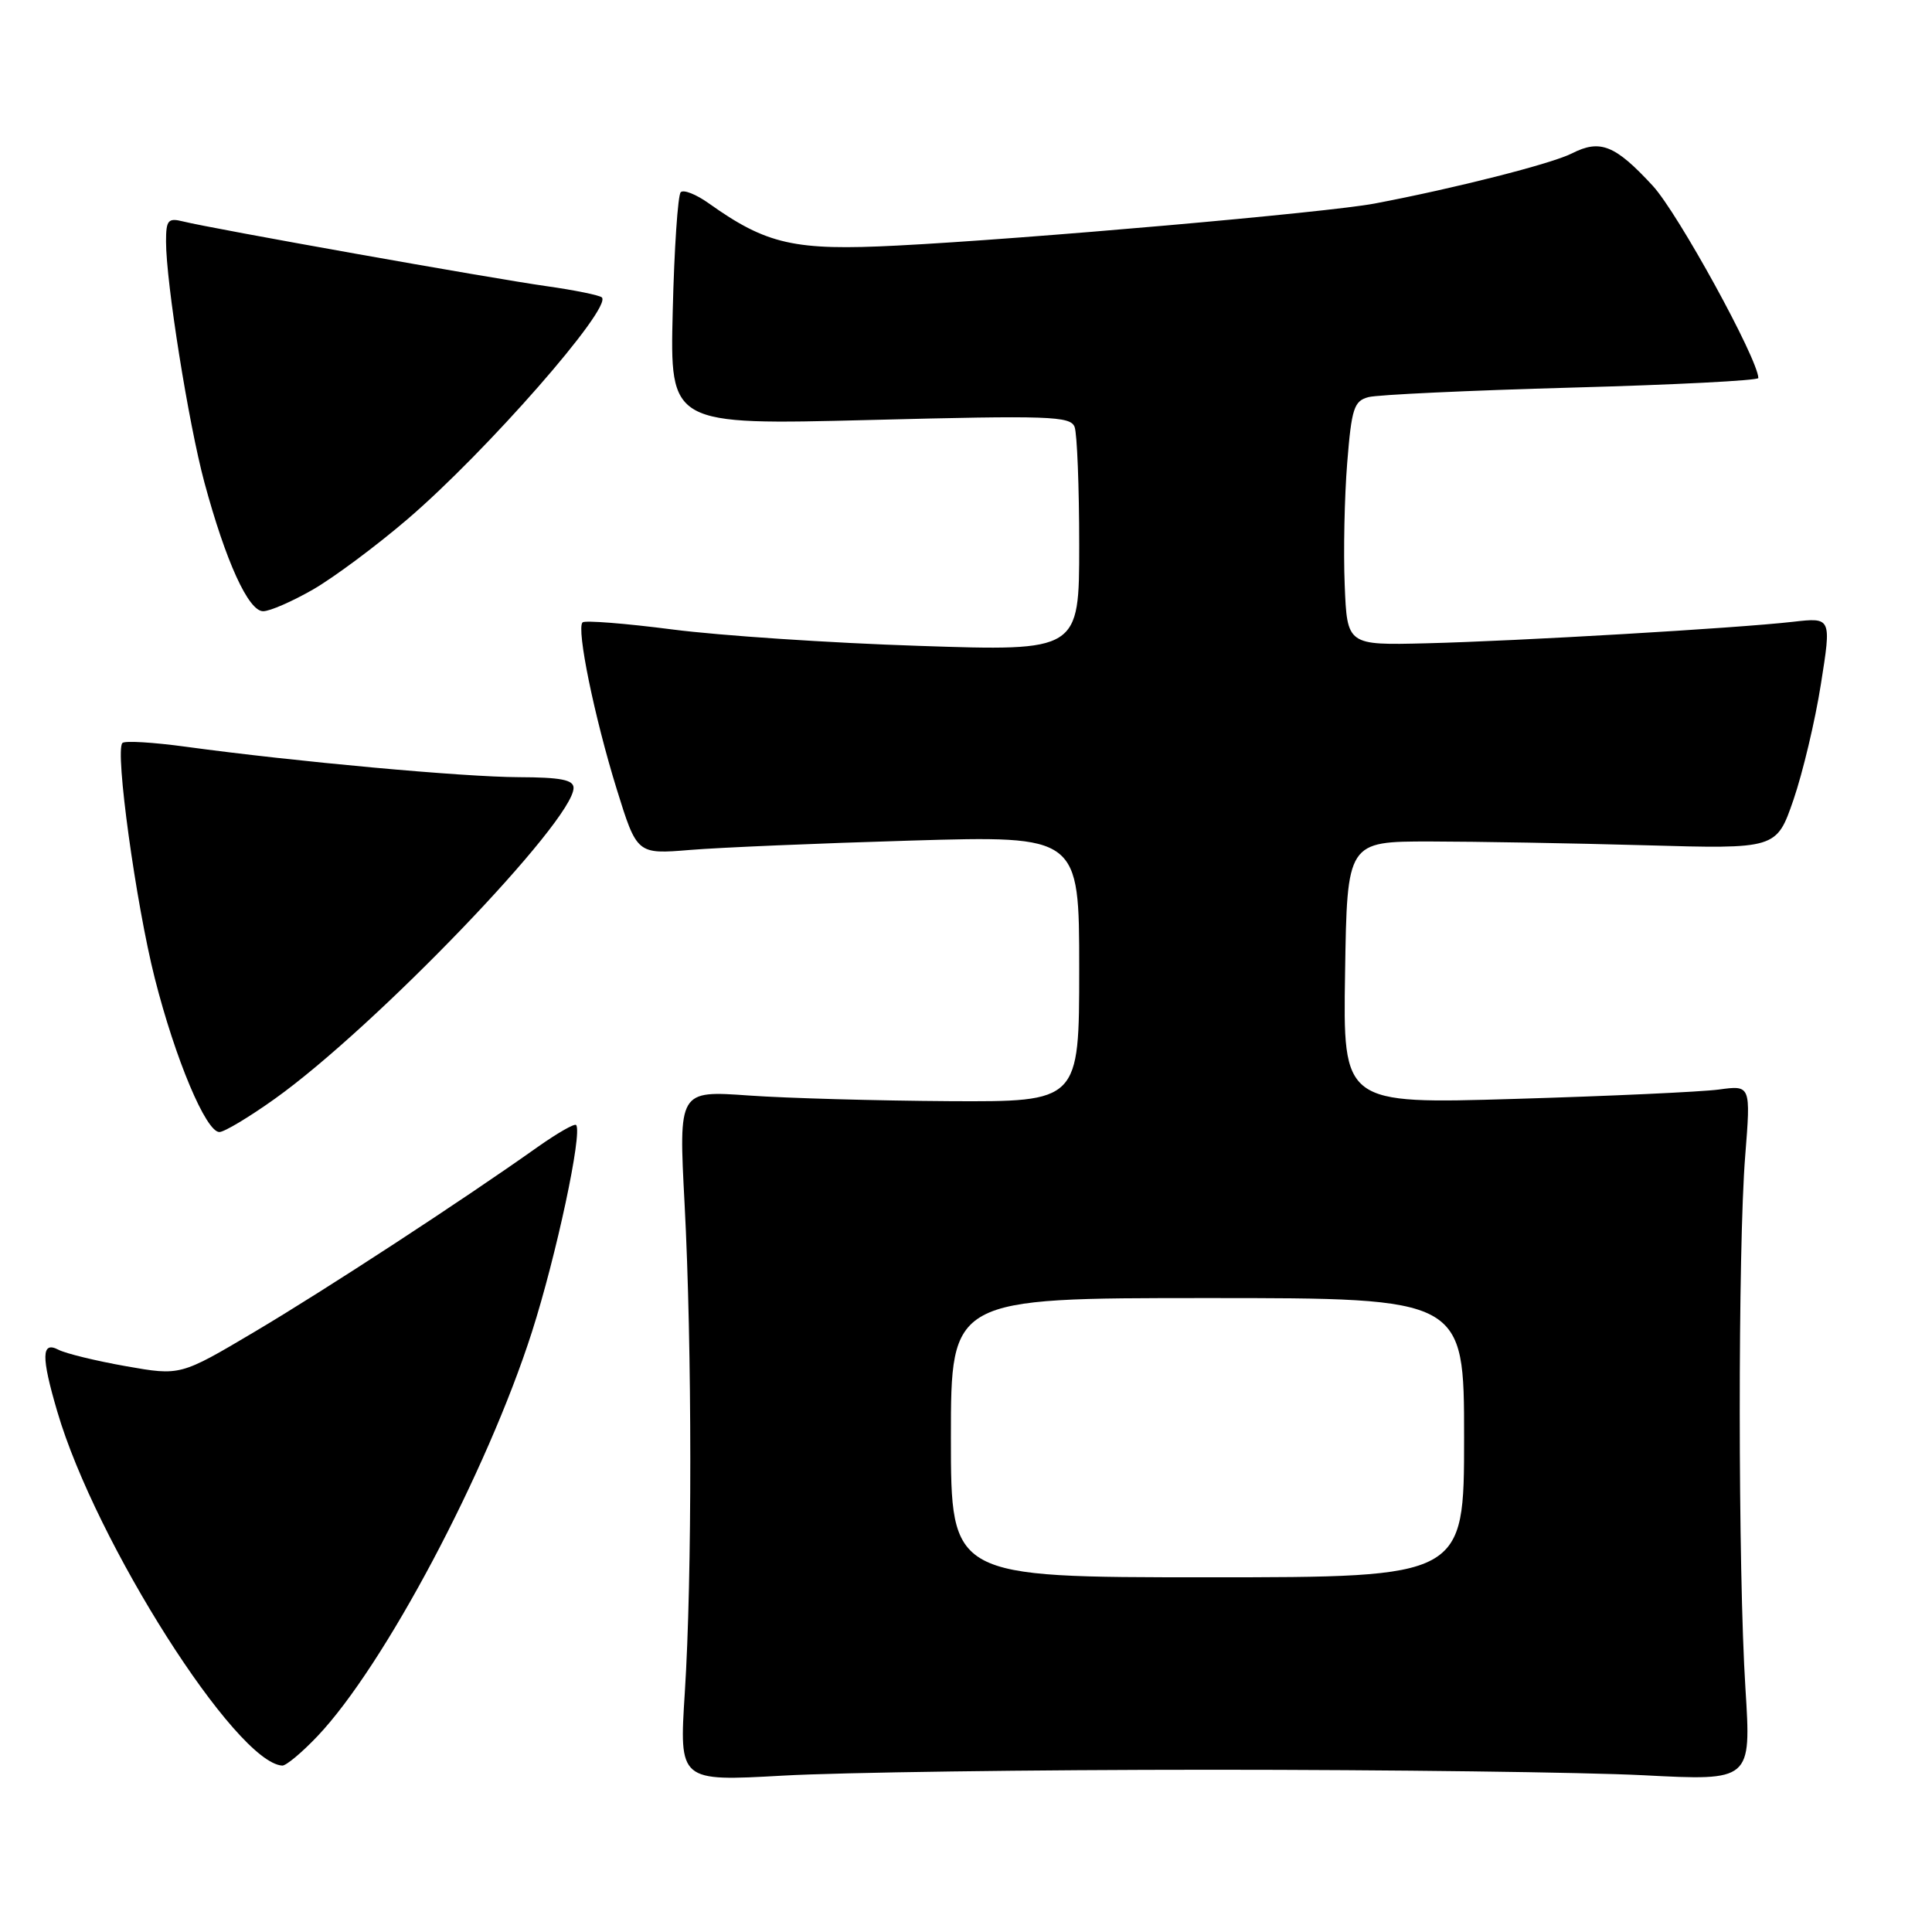 <?xml version="1.0" encoding="UTF-8" standalone="no"?>
<!DOCTYPE svg PUBLIC "-//W3C//DTD SVG 1.1//EN" "http://www.w3.org/Graphics/SVG/1.1/DTD/svg11.dtd" >
<svg xmlns="http://www.w3.org/2000/svg" xmlns:xlink="http://www.w3.org/1999/xlink" version="1.1" viewBox="0 0 256 256">
 <g >
 <path fill="currentColor"
d=" M 160.50 234.50 C 184.15 234.50 209.92 234.83 217.78 235.23 C 232.05 235.97 232.05 235.97 231.28 223.73 C 230.29 208.17 230.27 165.38 231.25 153.15 C 231.99 143.79 231.99 143.79 227.75 144.37 C 225.41 144.68 213.25 145.24 200.73 145.61 C 177.95 146.29 177.95 146.29 178.23 128.89 C 178.50 111.50 178.50 111.50 189.50 111.50 C 195.55 111.51 208.35 111.73 217.95 112.00 C 235.39 112.50 235.39 112.50 237.64 105.99 C 238.87 102.40 240.52 95.50 241.28 90.64 C 242.68 81.81 242.68 81.81 237.59 82.39 C 230.15 83.24 201.16 84.94 189.00 85.24 C 178.50 85.50 178.50 85.50 178.18 77.50 C 178.00 73.10 178.15 65.83 178.51 61.35 C 179.09 54.10 179.41 53.13 181.33 52.62 C 182.52 52.30 194.64 51.74 208.25 51.36 C 221.86 50.99 232.99 50.42 232.99 50.09 C 232.92 47.52 222.34 28.24 219.00 24.62 C 214.02 19.22 212.04 18.42 208.30 20.32 C 205.62 21.69 192.76 24.96 182.14 26.97 C 175.93 28.15 135.99 31.67 118.86 32.54 C 105.27 33.24 101.60 32.41 93.90 26.93 C 92.24 25.75 90.58 25.09 90.20 25.47 C 89.82 25.85 89.34 32.94 89.14 41.24 C 88.77 56.32 88.77 56.32 115.27 55.65 C 139.03 55.04 141.84 55.13 142.39 56.57 C 142.72 57.44 143.00 64.49 143.00 72.23 C 143.00 86.29 143.00 86.29 121.75 85.58 C 110.06 85.20 95.38 84.22 89.12 83.41 C 82.85 82.60 77.49 82.18 77.19 82.47 C 76.36 83.31 78.75 94.98 81.71 104.54 C 84.40 113.20 84.40 113.20 91.45 112.62 C 95.33 112.30 108.51 111.74 120.75 111.38 C 143.00 110.73 143.00 110.73 143.00 128.36 C 143.00 146.00 143.00 146.00 125.75 145.91 C 116.26 145.85 104.32 145.52 99.21 145.16 C 89.92 144.50 89.92 144.50 90.71 159.50 C 91.71 178.48 91.72 209.00 90.74 224.28 C 89.99 236.05 89.99 236.05 103.74 235.28 C 111.31 234.85 136.85 234.50 160.50 234.50 Z  M 42.06 230.06 C 50.89 220.77 64.52 195.10 70.48 176.50 C 73.72 166.37 77.20 150.09 76.34 149.07 C 76.13 148.83 73.84 150.15 71.23 151.99 C 61.27 159.06 43.10 170.92 33.70 176.49 C 23.90 182.30 23.90 182.30 16.70 181.03 C 12.74 180.33 8.71 179.35 7.75 178.85 C 5.48 177.66 5.44 179.74 7.60 187.07 C 12.69 204.40 31.25 233.59 37.40 233.95 C 37.90 233.98 40.00 232.23 42.06 230.06 Z  M 36.41 145.60 C 49.71 136.11 76.00 108.75 76.00 104.40 C 76.00 103.33 74.29 103.00 68.75 102.98 C 61.43 102.96 39.10 100.92 24.65 98.95 C 20.33 98.36 16.53 98.13 16.22 98.45 C 15.21 99.46 18.01 119.77 20.51 129.63 C 23.22 140.32 27.29 150.00 29.07 150.00 C 29.72 150.00 33.02 148.02 36.41 145.60 Z  M 41.50 78.10 C 44.25 76.51 49.88 72.32 54.00 68.79 C 64.42 59.87 81.13 40.80 79.75 39.41 C 79.45 39.12 76.13 38.44 72.36 37.91 C 65.07 36.88 28.04 30.29 24.25 29.34 C 22.27 28.85 22.00 29.16 22.00 32.01 C 22.00 37.43 24.97 56.06 27.08 63.91 C 29.91 74.39 32.92 81.00 34.87 80.99 C 35.77 80.99 38.75 79.68 41.50 78.10 Z  M 126.00 190.50 C 126.00 172.00 126.00 172.00 160.00 172.00 C 194.00 172.00 194.00 172.00 194.00 190.50 C 194.00 209.00 194.00 209.00 160.00 209.00 C 126.00 209.00 126.00 209.00 126.00 190.50 Z "/>
</g>
</svg>